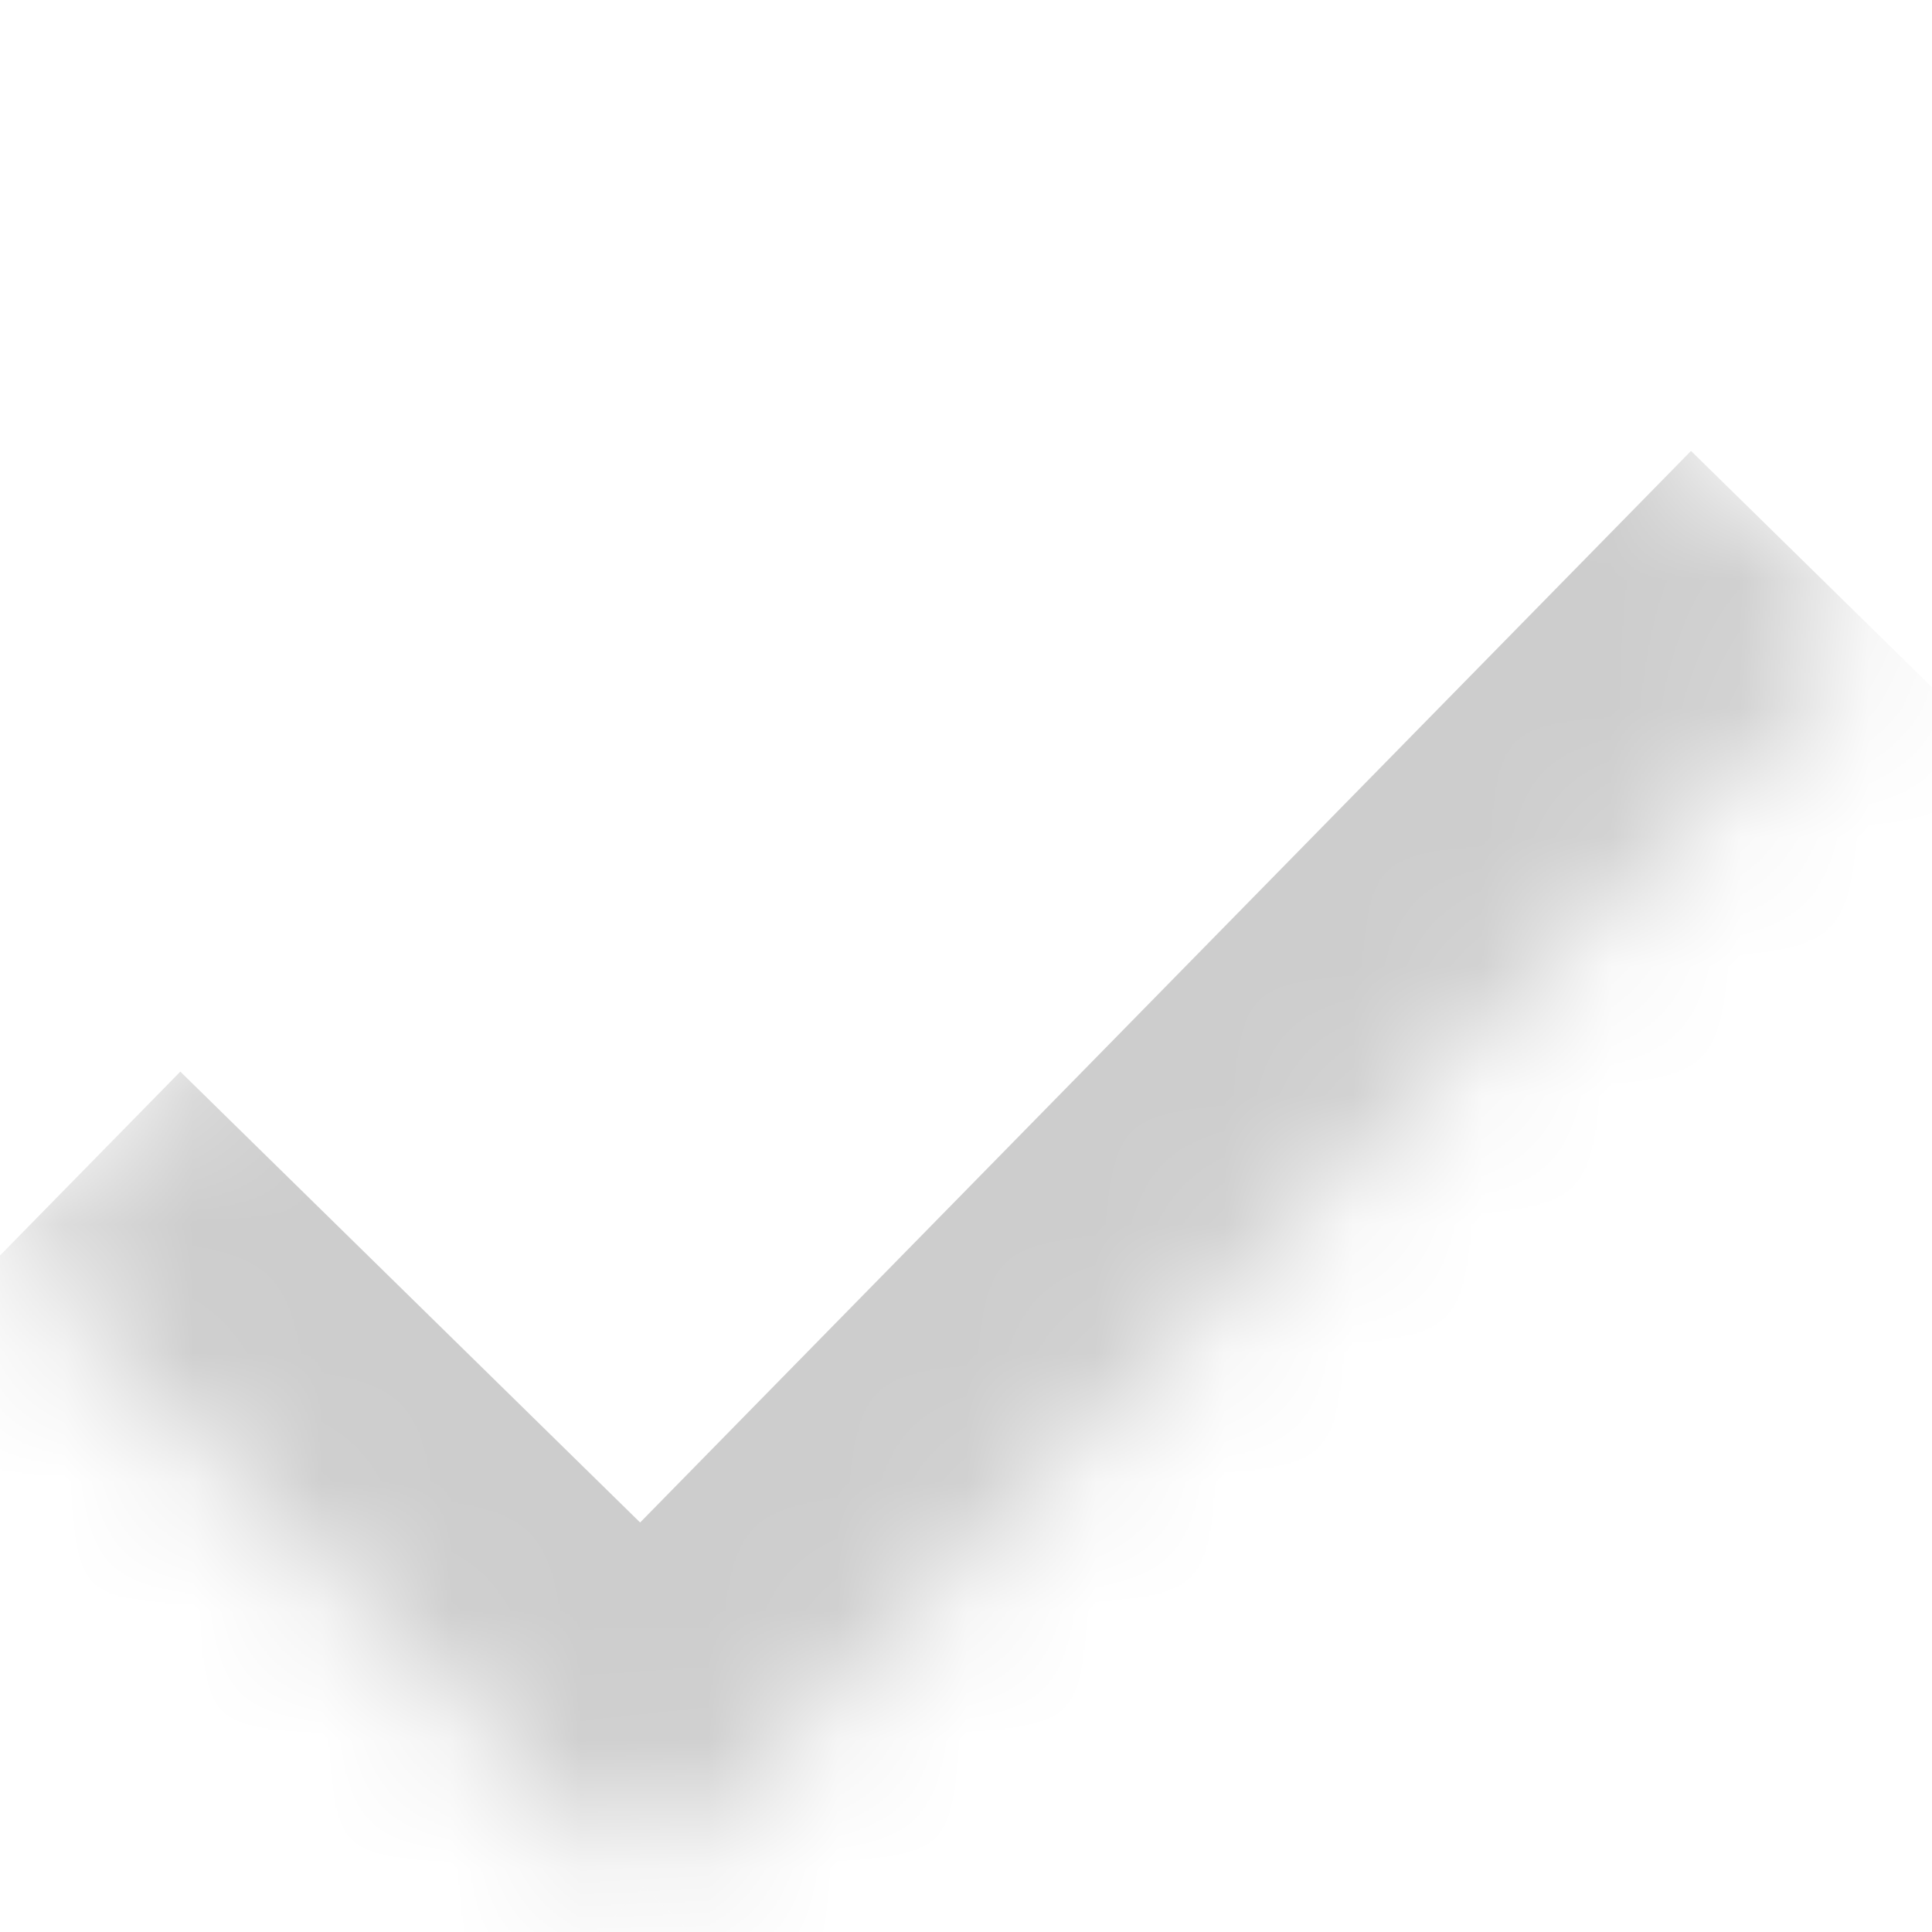 <svg width="15" height="15" viewBox="0 0 15 15" fill="none" xmlns="http://www.w3.org/2000/svg">
    <mask id="path-1-inside-1_18_468" fill="white">
        <path d="M4.998 14.649L1.72853e-05 9.748L9.559 9.85688e-06L14.557 4.901L4.998 14.649Z"/>
    </mask>
    <path d="M4.998 14.649L3.597 16.077L5.025 17.477L6.426 16.049L4.998 14.649ZM6.398 13.221L1.4 8.32L-1.4 11.175L3.597 16.077L6.398 13.221ZM13.129 3.501L3.57 13.248L6.426 16.049L15.985 6.302L13.129 3.501Z" fill="#CDCDCD" mask="url(#path-1-inside-1_18_468)"/>
</svg>
